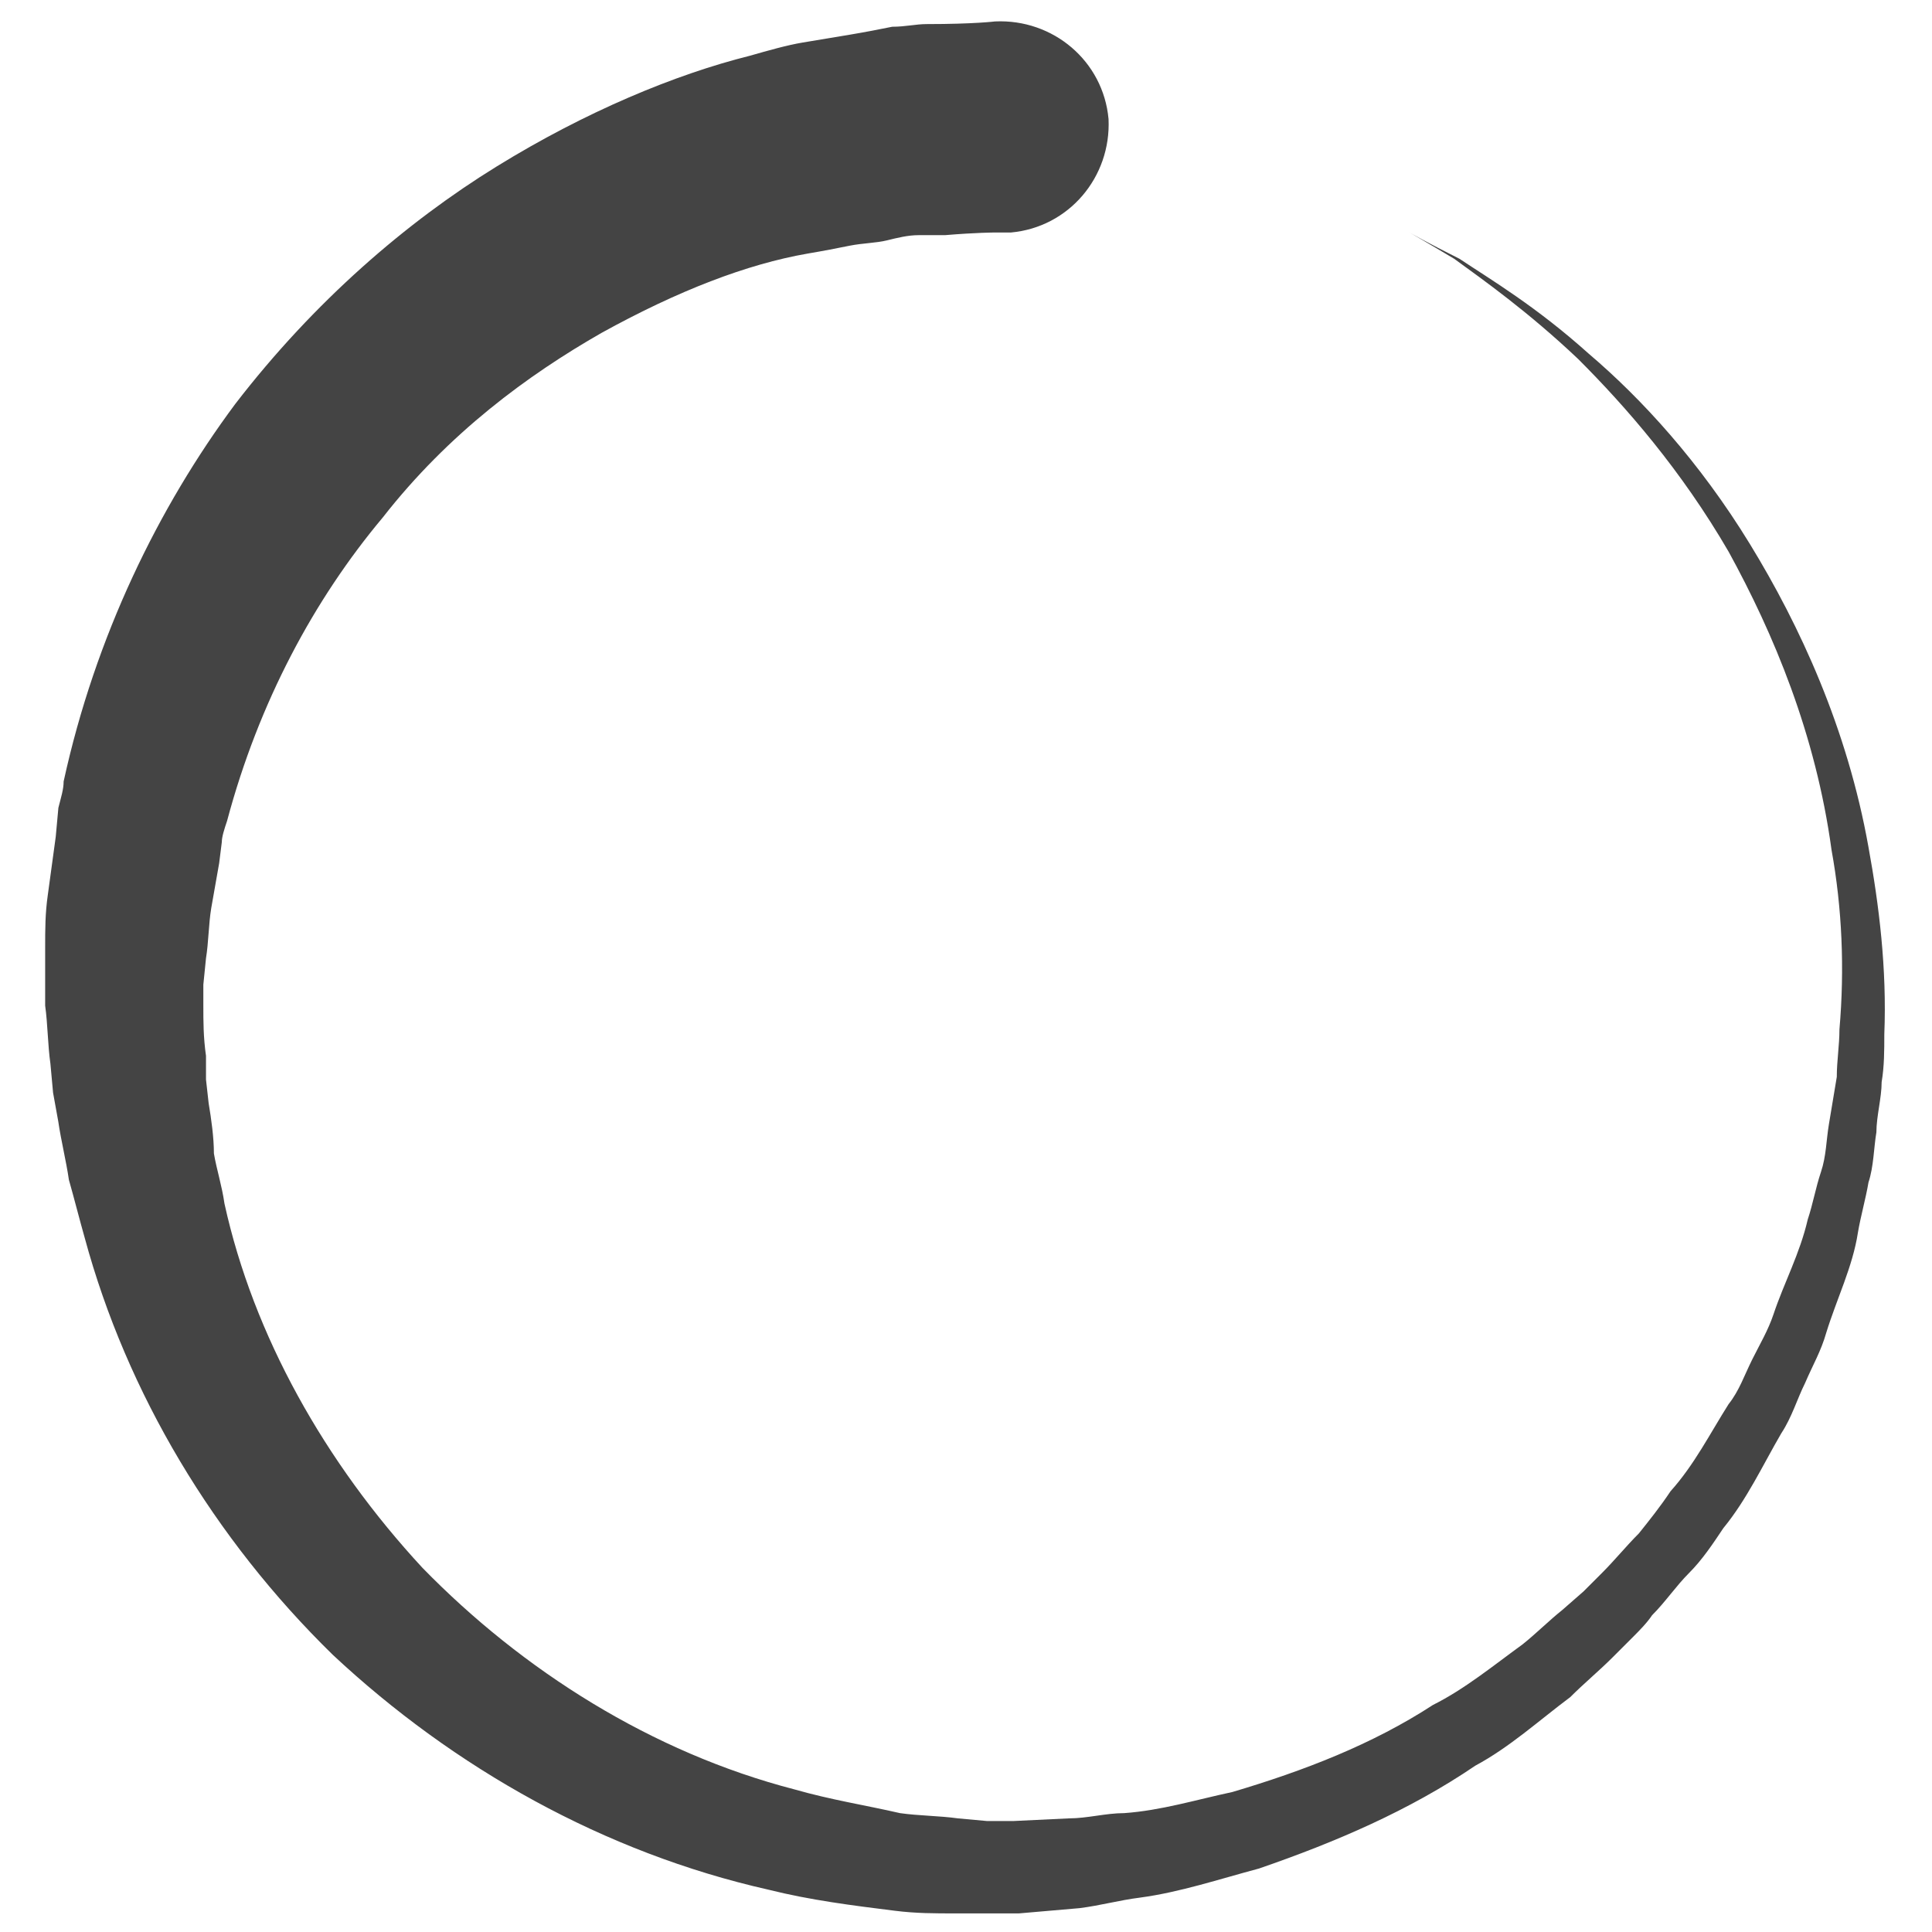 <?xml version="1.0" encoding="utf-8"?>
<!-- Generated by IcoMoon.io -->
<!DOCTYPE svg PUBLIC "-//W3C//DTD SVG 1.1//EN" "http://www.w3.org/Graphics/SVG/1.1/DTD/svg11.dtd">
<svg version="1.1" xmlns="http://www.w3.org/2000/svg" xmlns:xlink="http://www.w3.org/1999/xlink" width="32" height="32" viewBox="0 0 32 32">
<path fill="#444" d="M23.342 3.849c0 0 0.306 0.175 0.831 0.437 0.525 0.35 1.267 0.787 2.142 1.573 0.874 0.743 1.836 1.792 2.666 3.147s1.617 3.059 1.967 5.026c0.175 0.961 0.306 2.010 0.262 3.103 0 0.262 0 0.525-0.044 0.787 0 0.262-0.087 0.568-0.087 0.831-0.044 0.262-0.044 0.568-0.131 0.831-0.044 0.262-0.131 0.568-0.175 0.831-0.087 0.568-0.35 1.093-0.525 1.661-0.087 0.306-0.219 0.525-0.35 0.831-0.131 0.262-0.219 0.568-0.393 0.831-0.306 0.525-0.568 1.093-0.961 1.573-0.175 0.262-0.35 0.525-0.568 0.743s-0.393 0.481-0.612 0.699c-0.087 0.131-0.219 0.262-0.306 0.35l-0.35 0.35c-0.219 0.219-0.481 0.437-0.699 0.656-0.525 0.393-1.005 0.831-1.573 1.136-1.093 0.743-2.316 1.267-3.584 1.704-0.656 0.175-1.311 0.393-1.967 0.481-0.35 0.044-0.656 0.131-1.005 0.175l-1.005 0.087h-0.306c0.044 0-0.087 0-0.087 0h-0.656c-0.35 0-0.656 0-1.005-0.044-0.699-0.087-1.399-0.175-2.098-0.35-2.71-0.612-5.201-2.010-7.212-3.89-1.967-1.923-3.409-4.327-4.108-6.906-0.087-0.306-0.175-0.656-0.262-0.961-0.044-0.306-0.131-0.656-0.175-0.961l-0.087-0.481-0.044-0.481c-0.044-0.306-0.044-0.656-0.087-0.961v-0.175c0 0 0-0.131 0-0.087v-0.699c0-0.306 0-0.568 0.044-0.874s0.087-0.656 0.131-0.961l0.044-0.481c0.044-0.175 0.087-0.306 0.087-0.437 0.525-2.404 1.573-4.545 2.841-6.25 1.311-1.704 2.841-3.016 4.327-3.933s2.972-1.53 4.196-1.836c0.306-0.087 0.612-0.175 0.874-0.219s0.525-0.087 0.787-0.131c0.262-0.044 0.481-0.087 0.699-0.131 0.219 0 0.393-0.044 0.568-0.044 0.787 0 1.136-0.044 1.136-0.044 0.961-0.044 1.792 0.656 1.879 1.617 0.044 0.961-0.656 1.792-1.617 1.879 0 0-0.044 0-0.044 0h-0.219c0 0-0.306 0-0.831 0.044-0.131 0-0.306 0-0.437 0-0.175 0-0.35 0.044-0.525 0.087s-0.393 0.044-0.612 0.087c-0.219 0.044-0.437 0.087-0.699 0.131-1.005 0.175-2.142 0.612-3.409 1.311-1.224 0.699-2.535 1.661-3.628 3.060-1.136 1.355-2.054 3.059-2.579 5.026-0.044 0.131-0.087 0.262-0.087 0.35l-0.044 0.35c-0.044 0.262-0.087 0.481-0.131 0.743s-0.044 0.568-0.087 0.831l-0.044 0.437v0.262c0 0.087 0-0.044 0-0.044v0.131c0 0.262 0 0.525 0.044 0.831v0.393l0.044 0.393c0.044 0.262 0.087 0.568 0.087 0.831 0.044 0.262 0.131 0.525 0.175 0.831 0.481 2.185 1.661 4.283 3.278 6.031 1.661 1.704 3.802 3.059 6.162 3.671 0.612 0.175 1.18 0.262 1.748 0.393 0.306 0.044 0.656 0.044 0.961 0.087l0.481 0.044h0.175c0 0-0.044 0 0 0h0.262l0.918-0.044c0.306 0 0.612-0.087 0.918-0.087 0.612-0.044 1.18-0.219 1.792-0.35 1.18-0.35 2.316-0.787 3.322-1.442 0.525-0.262 1.005-0.656 1.486-1.005 0.219-0.175 0.437-0.393 0.656-0.568l0.35-0.306c0.087-0.087 0.219-0.219 0.306-0.306 0.219-0.219 0.393-0.437 0.612-0.656 0.175-0.219 0.35-0.437 0.525-0.699 0.393-0.437 0.656-0.961 0.961-1.442 0.175-0.219 0.262-0.481 0.393-0.743s0.262-0.481 0.35-0.743c0.175-0.525 0.437-1.005 0.568-1.573 0.087-0.262 0.131-0.525 0.219-0.787s0.087-0.525 0.131-0.787c0.044-0.262 0.087-0.525 0.131-0.787 0-0.262 0.044-0.525 0.044-0.787 0.087-1.005 0.044-2.010-0.131-2.972-0.262-1.923-0.961-3.584-1.704-4.939-0.787-1.355-1.704-2.404-2.491-3.191-0.831-0.787-1.573-1.311-2.054-1.661-0.437-0.262-0.743-0.437-0.743-0.437z"></path>
</svg>
